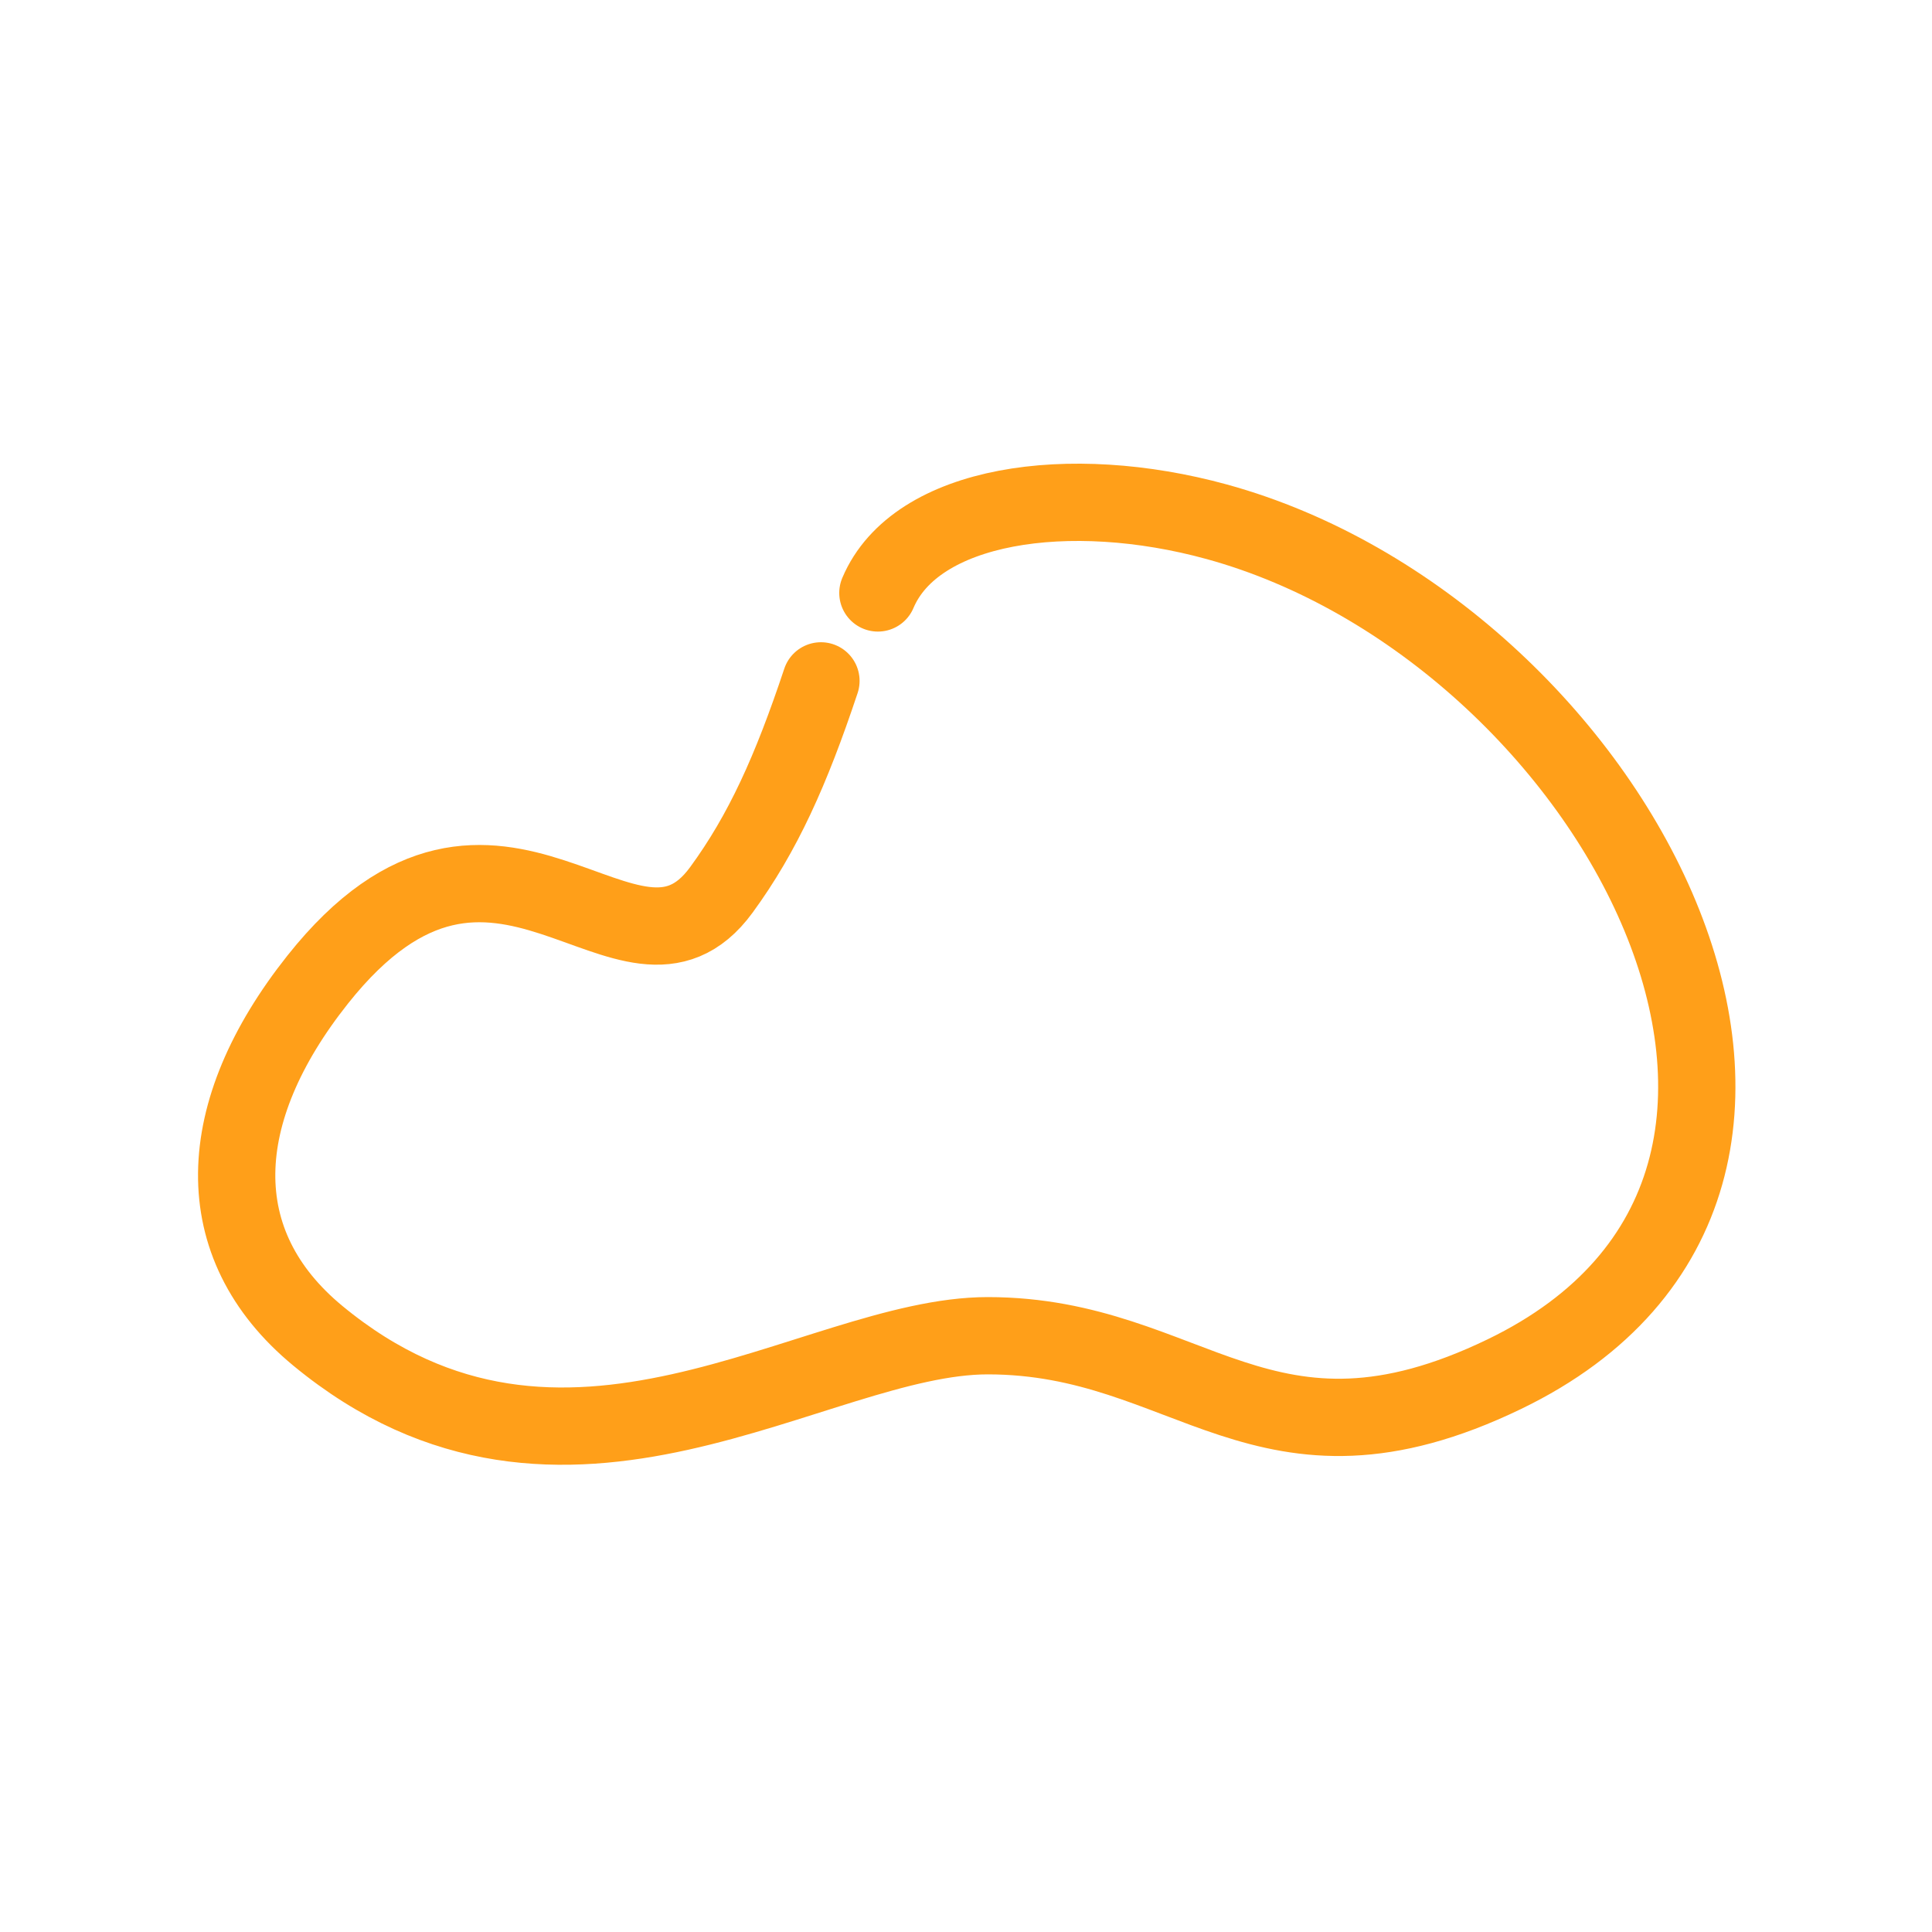 <!DOCTYPE svg PUBLIC "-//W3C//DTD SVG 1.1//EN" "http://www.w3.org/Graphics/SVG/1.1/DTD/svg11.dtd">
<!-- Uploaded to: SVG Repo, www.svgrepo.com, Transformed by: SVG Repo Mixer Tools -->
<svg width="800px" height="800px" viewBox="0 0 400 400" fill="none" xmlns="http://www.w3.org/2000/svg">
<g id="SVGRepo_bgCarrier" stroke-width="0"/>
<g id="SVGRepo_tracerCarrier" stroke-linecap="round" stroke-linejoin="round"/>
<g id="SVGRepo_iconCarrier"> <path d="M181.756 122.762C189.559 104.29 221.343 99.623 251.929 108.031C333.869 130.556 394.837 244.216 311.484 284.492C261.694 308.552 246.342 276.549 204.502 276.549C168.501 276.549 116.79 318.667 65.793 276.549C42.845 257.596 43.967 230.275 65.793 202.79C103.028 155.903 130.245 210.358 149.339 184.258C157.949 172.488 163.778 159.537 169.968 140.968" stroke="#FF9500" stroke-opacity="0.9" stroke-width="16" stroke-linecap="round" stroke-linejoin="round"/> </g>
</svg>